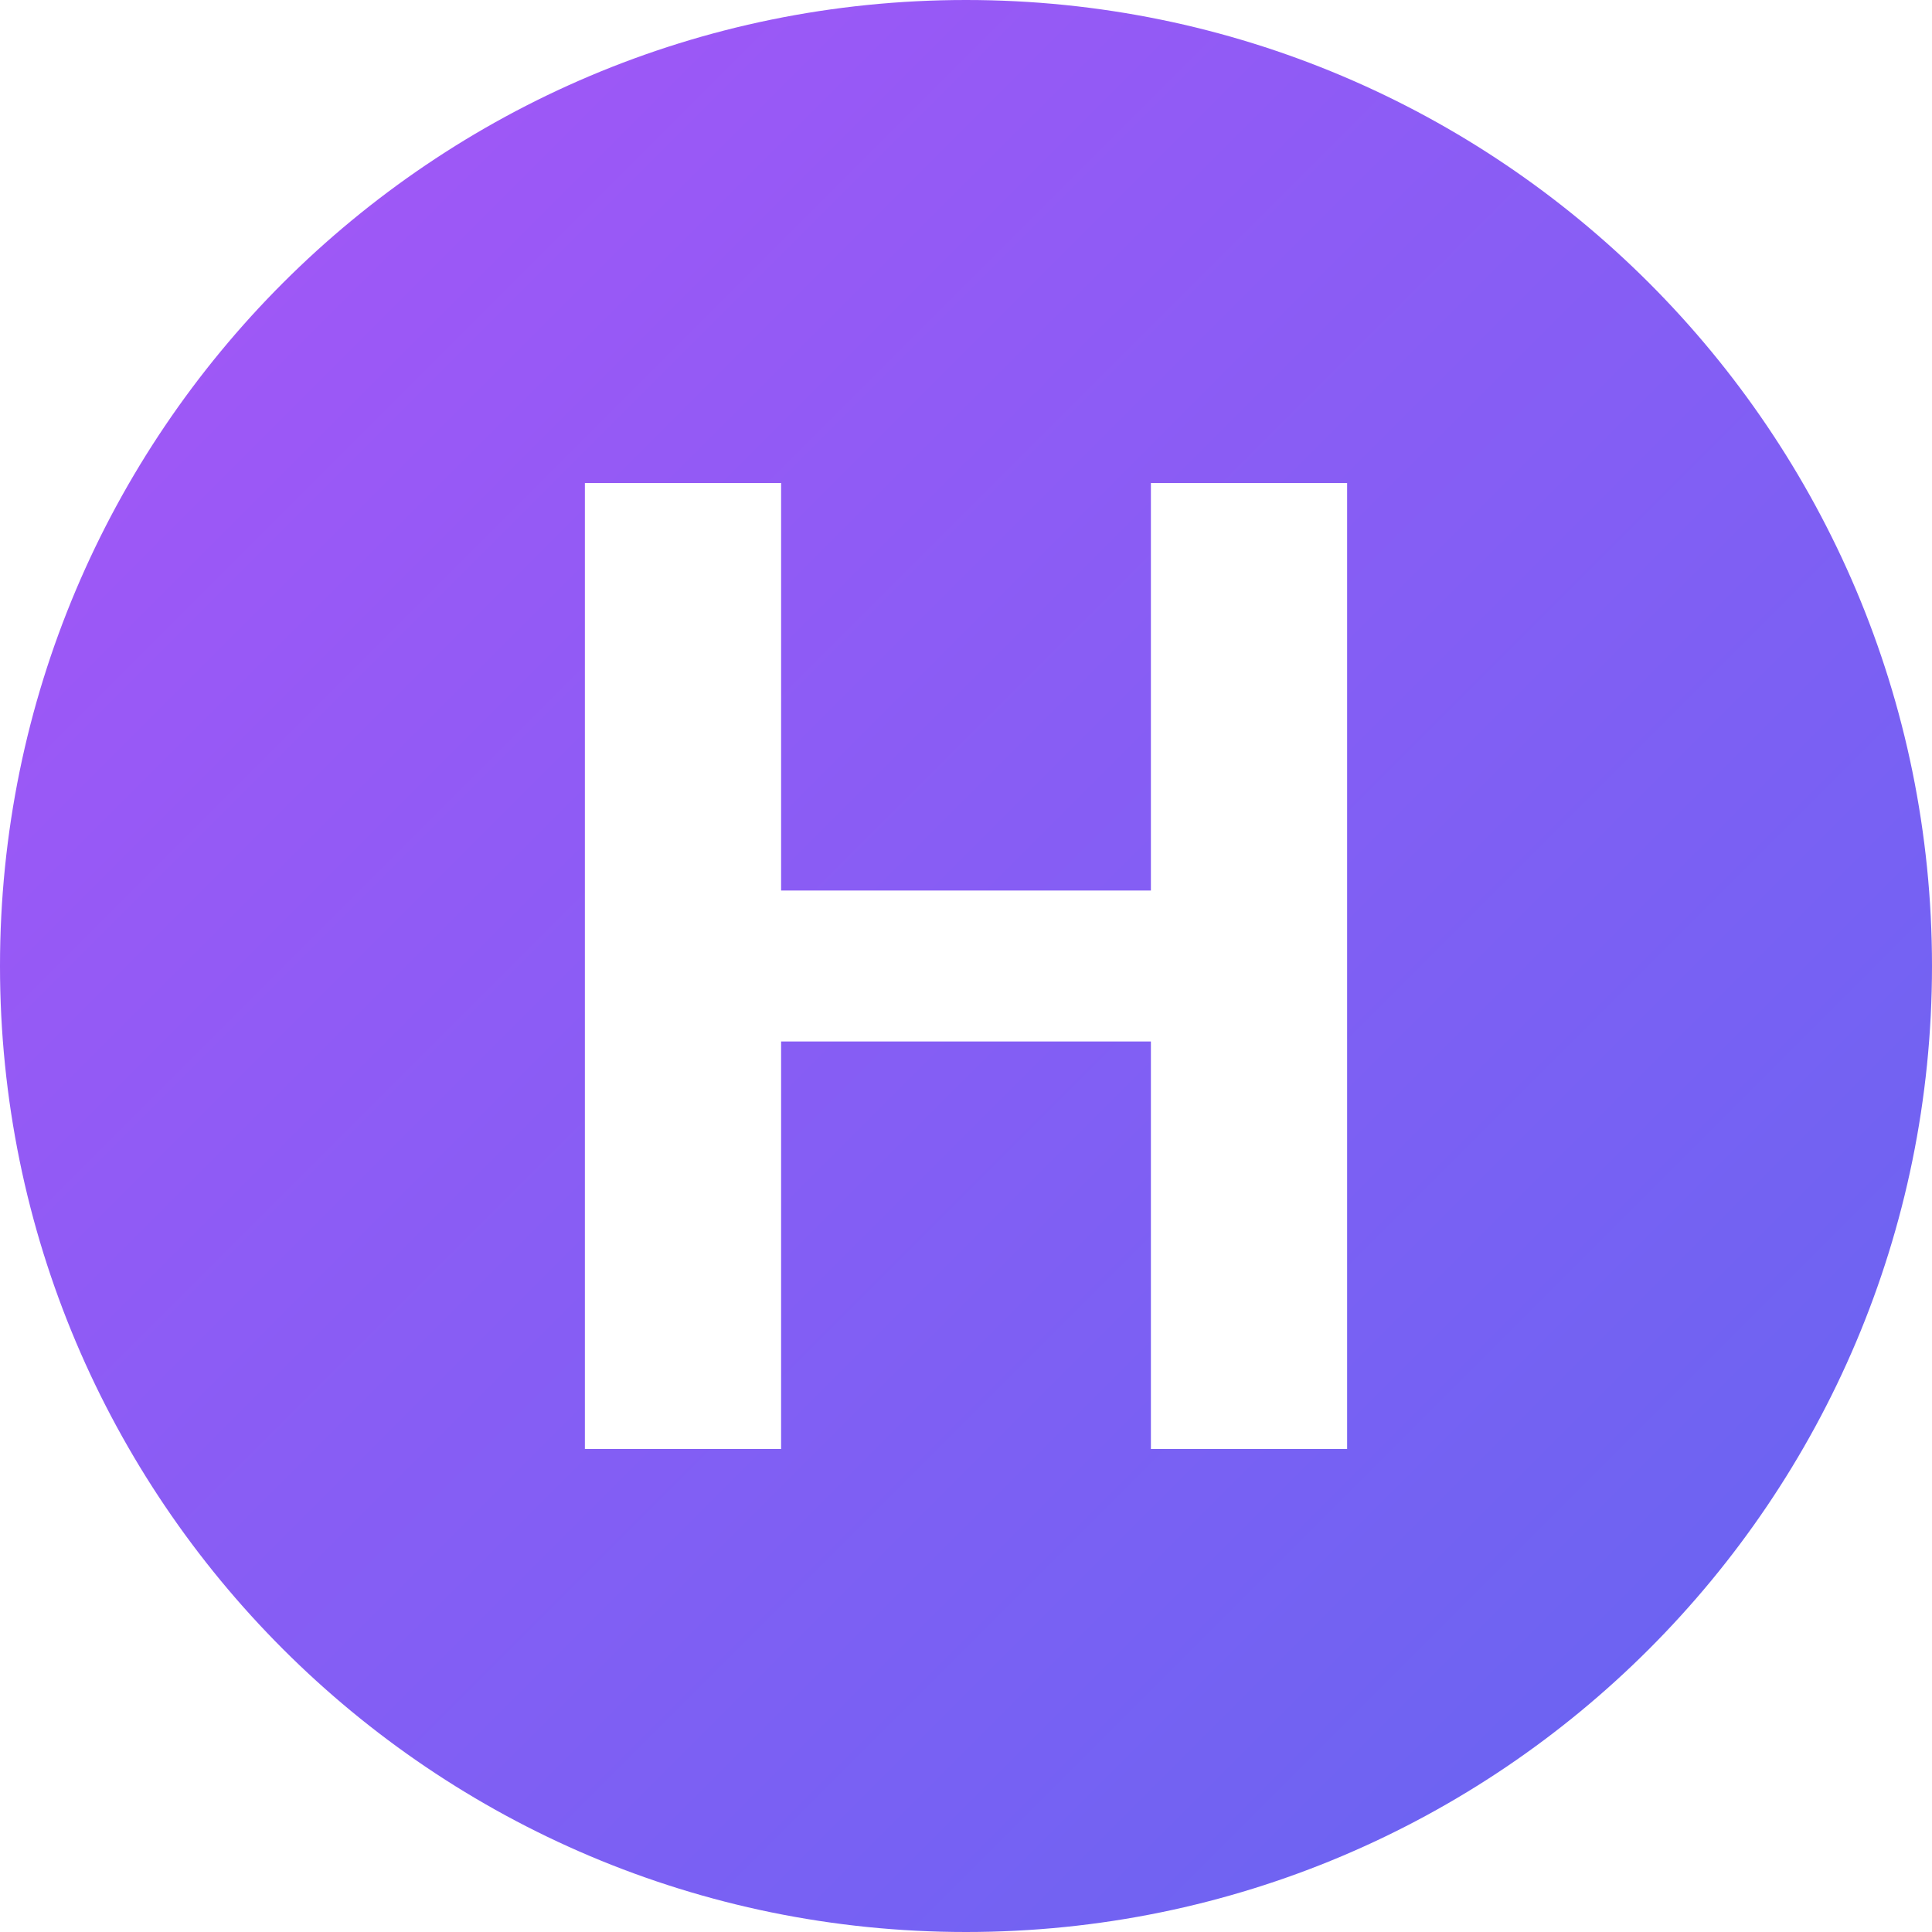 
    <svg width="64" height="64" viewBox="0 0 64 64" fill="none" xmlns="http://www.w3.org/2000/svg">
    <path d="M32 0C14.327 0 0 14.327 0 32C0 49.673 14.327 64 32 64C49.673 64 64 49.673 64 32C64 14.327 49.673 0 32 0ZM44.625 48H38.125V34.5H25.875V48H19.375V16H25.875V29.5H38.125V16H44.625V48Z" fill="url(#paint0_linear_1_2)"/>
    <defs>
    <linearGradient id="paint0_linear_1_2" x1="0" y1="0" x2="64" y2="64" gradientUnits="userSpaceOnUse">
    <stop stop-color="#A855F7"/>
    <stop offset="1" stop-color="#6366F1"/>
    </linearGradient>
    </defs>
    </svg>
